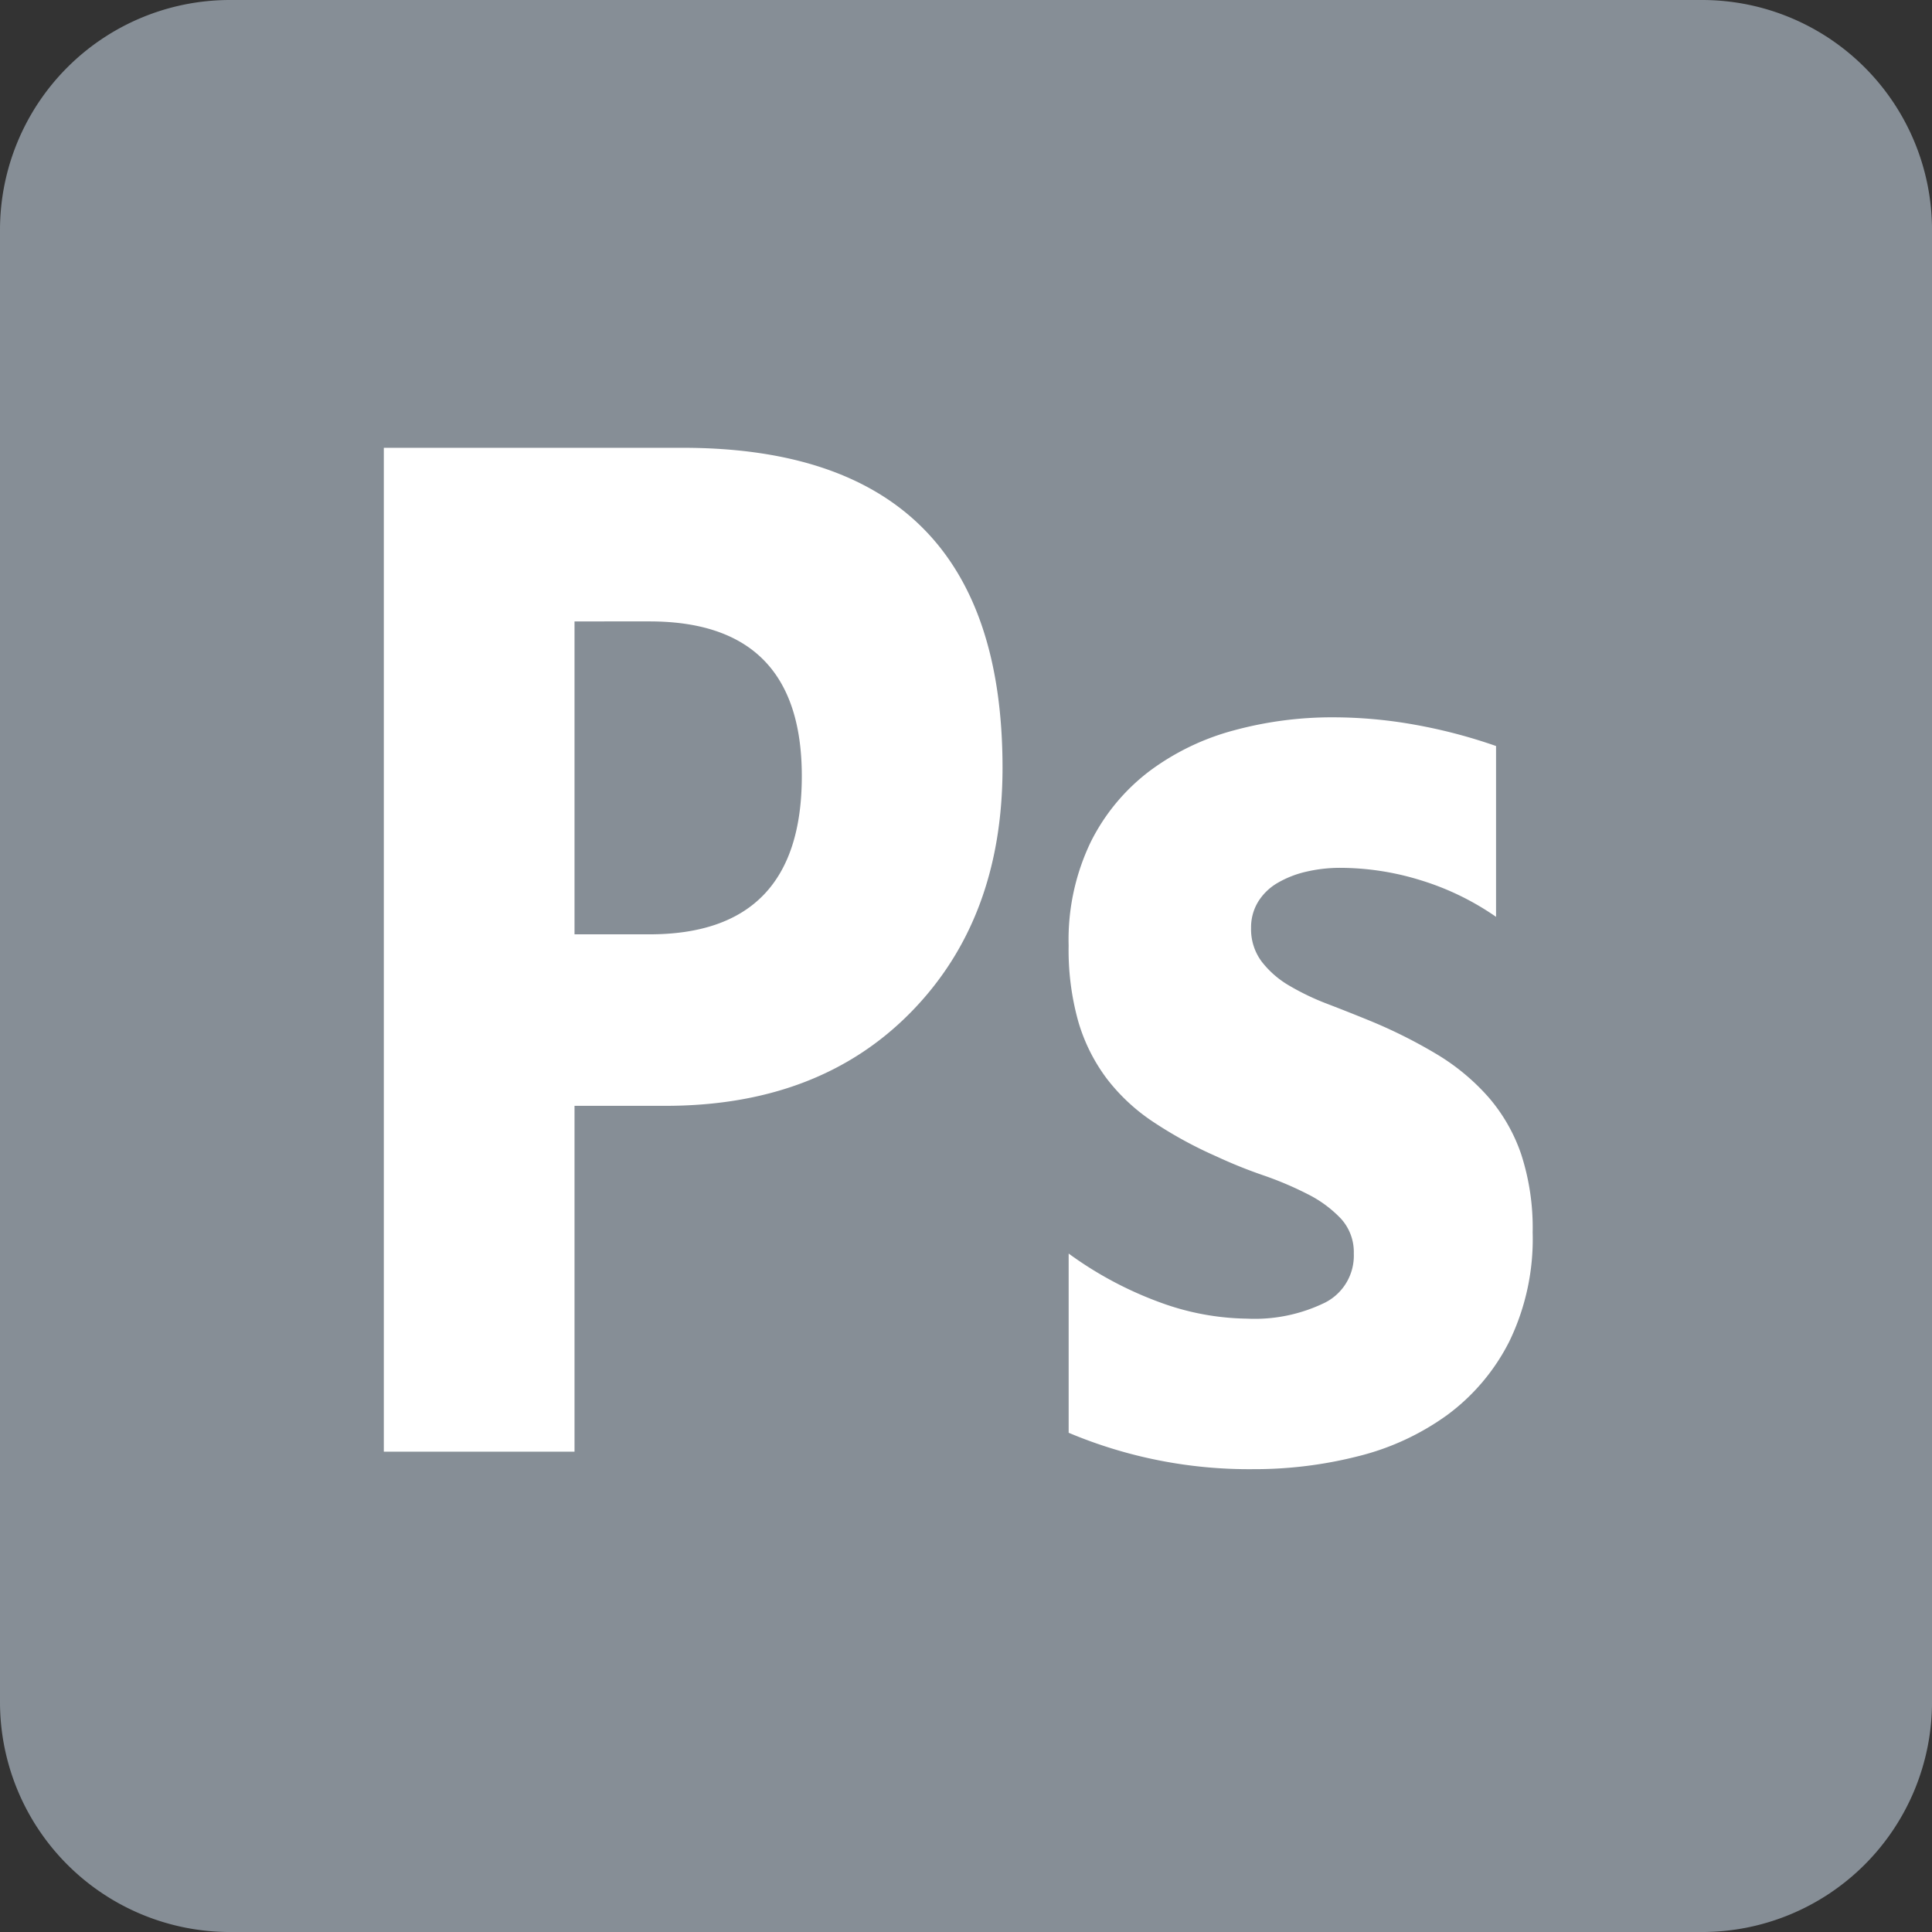 <svg xmlns="http://www.w3.org/2000/svg" width="163.991" height="163.991" viewBox="0 0 163.991 163.991">
  <rect x="0" y="0" width="163.991" height="163.991" fill="#333333" stroke="none"/>
  <g id="photoshop" transform="translate(-37 -605)">
    <g id="photoshop-2" data-name="photoshop" transform="translate(37 605)">
      <path id="Path_45" data-name="Path 45" d="M19.523,0H144.469a19.523,19.523,0,0,1,19.523,19.523V144.469a19.523,19.523,0,0,1-19.523,19.523H19.523A19.523,19.523,0,0,1,0,144.469V19.523A19.523,19.523,0,0,1,19.523,0Z" fill="#868e96"/>
      <path id="Path_46" data-name="Path 46" d="M28.518-51.975v29.354H12.332V-107.83H37.688q27.16,0,27.16,27.155,0,12.835-7.792,20.767T36.235-51.975Zm0-41.119v26.561h6.364q12.929,0,12.929-13.429,0-13.132-12.929-13.132ZM70.461-24.225V-39.437a31.41,31.41,0,0,0,7.792,4.159,22.143,22.143,0,0,0,7.341,1.367,13.6,13.6,0,0,0,6.64-1.367,4.47,4.47,0,0,0,2.43-4.159,4.2,4.2,0,0,0-1.1-2.971,10.166,10.166,0,0,0-2.831-2.08,29,29,0,0,0-3.783-1.6,41.184,41.184,0,0,1-3.959-1.6A35.485,35.485,0,0,1,77.6-50.638a16.33,16.33,0,0,1-3.909-3.654,15.12,15.12,0,0,1-2.405-4.813,22.5,22.5,0,0,1-.827-6.477,19.143,19.143,0,0,1,1.879-8.794,17.134,17.134,0,0,1,5.011-6.031,21.043,21.043,0,0,1,7.166-3.446,31.782,31.782,0,0,1,8.394-1.1,39.433,39.433,0,0,1,6.915.624,44.785,44.785,0,0,1,6.915,1.812v14.5a22.962,22.962,0,0,0-6.439-3.12,23.171,23.171,0,0,0-6.74-1.04,12.673,12.673,0,0,0-2.931.327,8.651,8.651,0,0,0-2.43.951,4.727,4.727,0,0,0-1.654,1.6,4.176,4.176,0,0,0-.6,2.228,4.581,4.581,0,0,0,.9,2.852,8.081,8.081,0,0,0,2.355,2.05,21.315,21.315,0,0,0,3.232,1.545q1.779.683,3.533,1.4a42.373,42.373,0,0,1,5.713,2.852,18.593,18.593,0,0,1,4.385,3.625,14.581,14.581,0,0,1,2.806,4.872,20.207,20.207,0,0,1,.977,6.655,19.925,19.925,0,0,1-1.979,9.24,17.625,17.625,0,0,1-5.262,6.239,21.824,21.824,0,0,1-7.567,3.506,35.65,35.65,0,0,1-8.895,1.1A39.425,39.425,0,0,1,70.461-24.225Z" transform="translate(20.248 145.84)" fill="#fff"/>
    </g>
  </g>
</svg>
